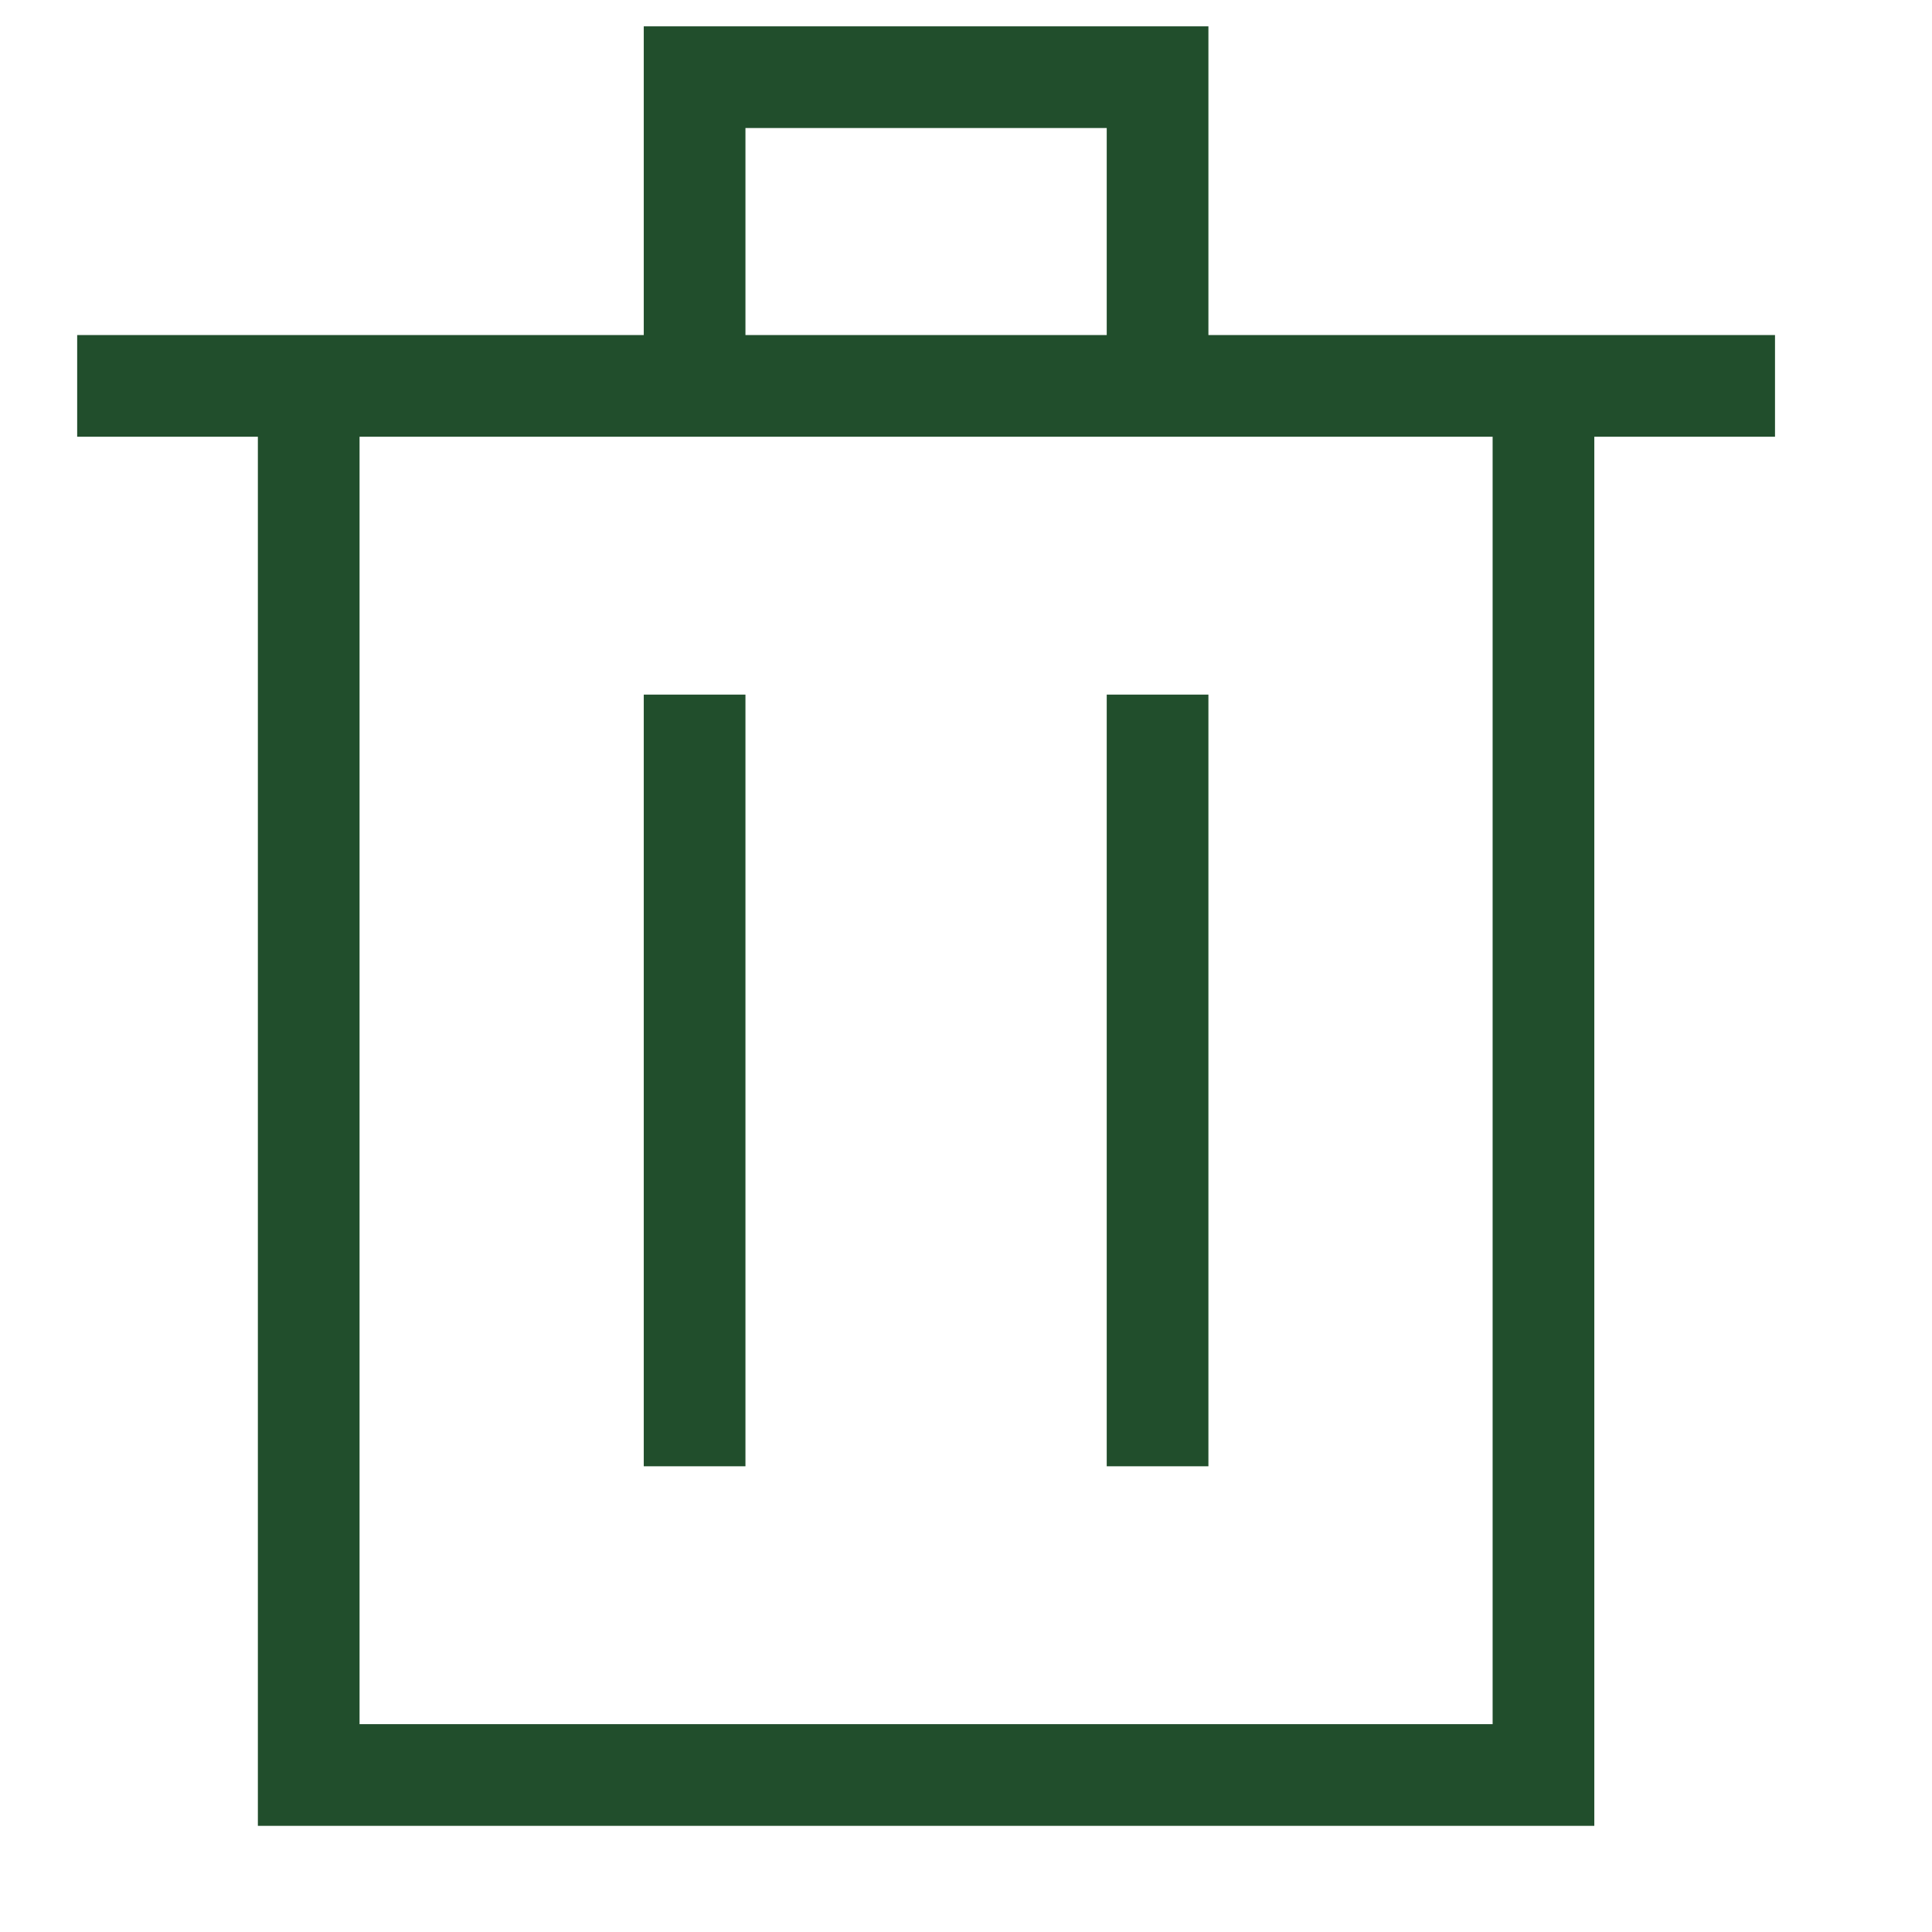 <svg width="19" height="19" viewBox="0 0 19 19" fill="none" xmlns="http://www.w3.org/2000/svg">
<path d="M0.759 3.795H17.456M11.384 6.831V14.42M6.831 6.831V14.42M3.036 3.795H15.179V17.456H3.036V3.795ZM6.831 0.759H11.384V3.795H6.831V0.759Z" stroke="#214E2C"/>
</svg>
